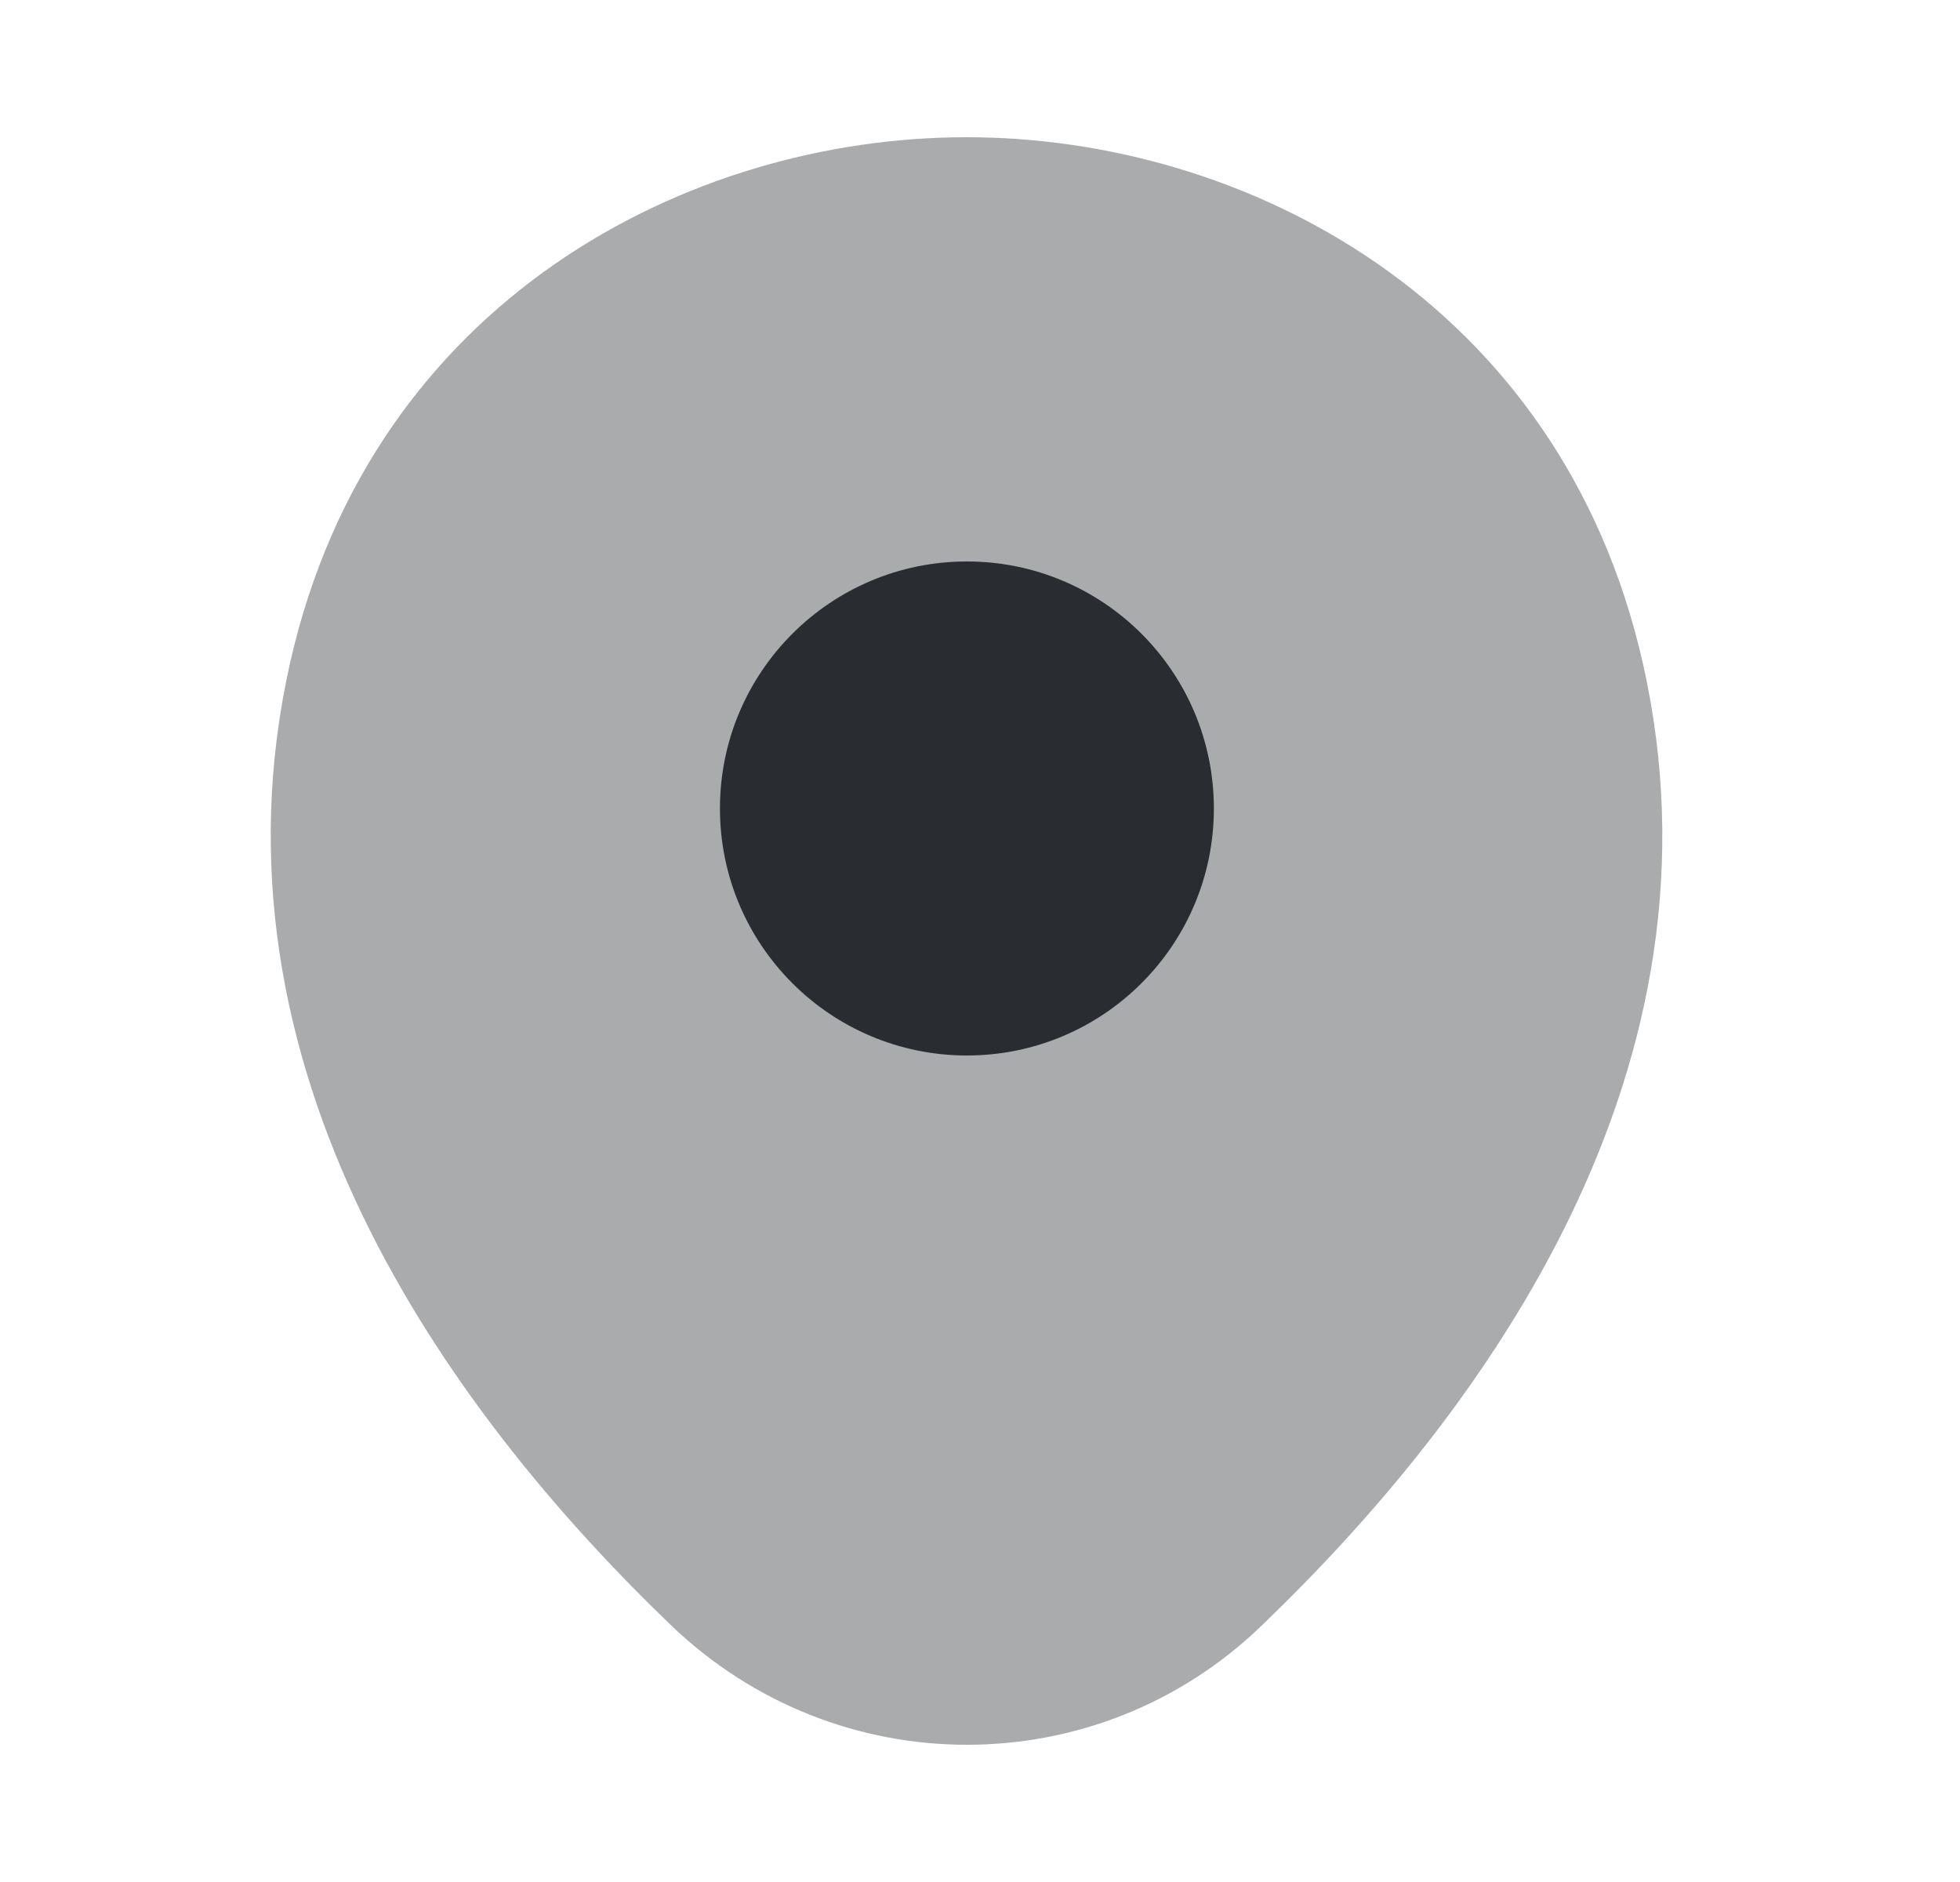 <svg width="25" height="24" viewBox="0 0 25 24" fill="none" xmlns="http://www.w3.org/2000/svg">
<path opacity="0.4" d="M20.953 8.45C19.903 3.83 15.873 1.75 12.333 1.75C12.333 1.75 12.333 1.75 12.323 1.75C8.793 1.75 4.753 3.82 3.703 8.44C2.533 13.6 5.693 17.97 8.553 20.72C9.613 21.74 10.973 22.25 12.333 22.25C13.693 22.25 15.053 21.74 16.103 20.72C18.963 17.97 22.123 13.61 20.953 8.45Z" fill="#292D32"/>
<path d="M12.333 13.46C14.073 13.46 15.483 12.05 15.483 10.31C15.483 8.57 14.073 7.16 12.333 7.16C10.594 7.16 9.183 8.57 9.183 10.31C9.183 12.05 10.594 13.46 12.333 13.46Z" fill="#292D32"/>
</svg>
